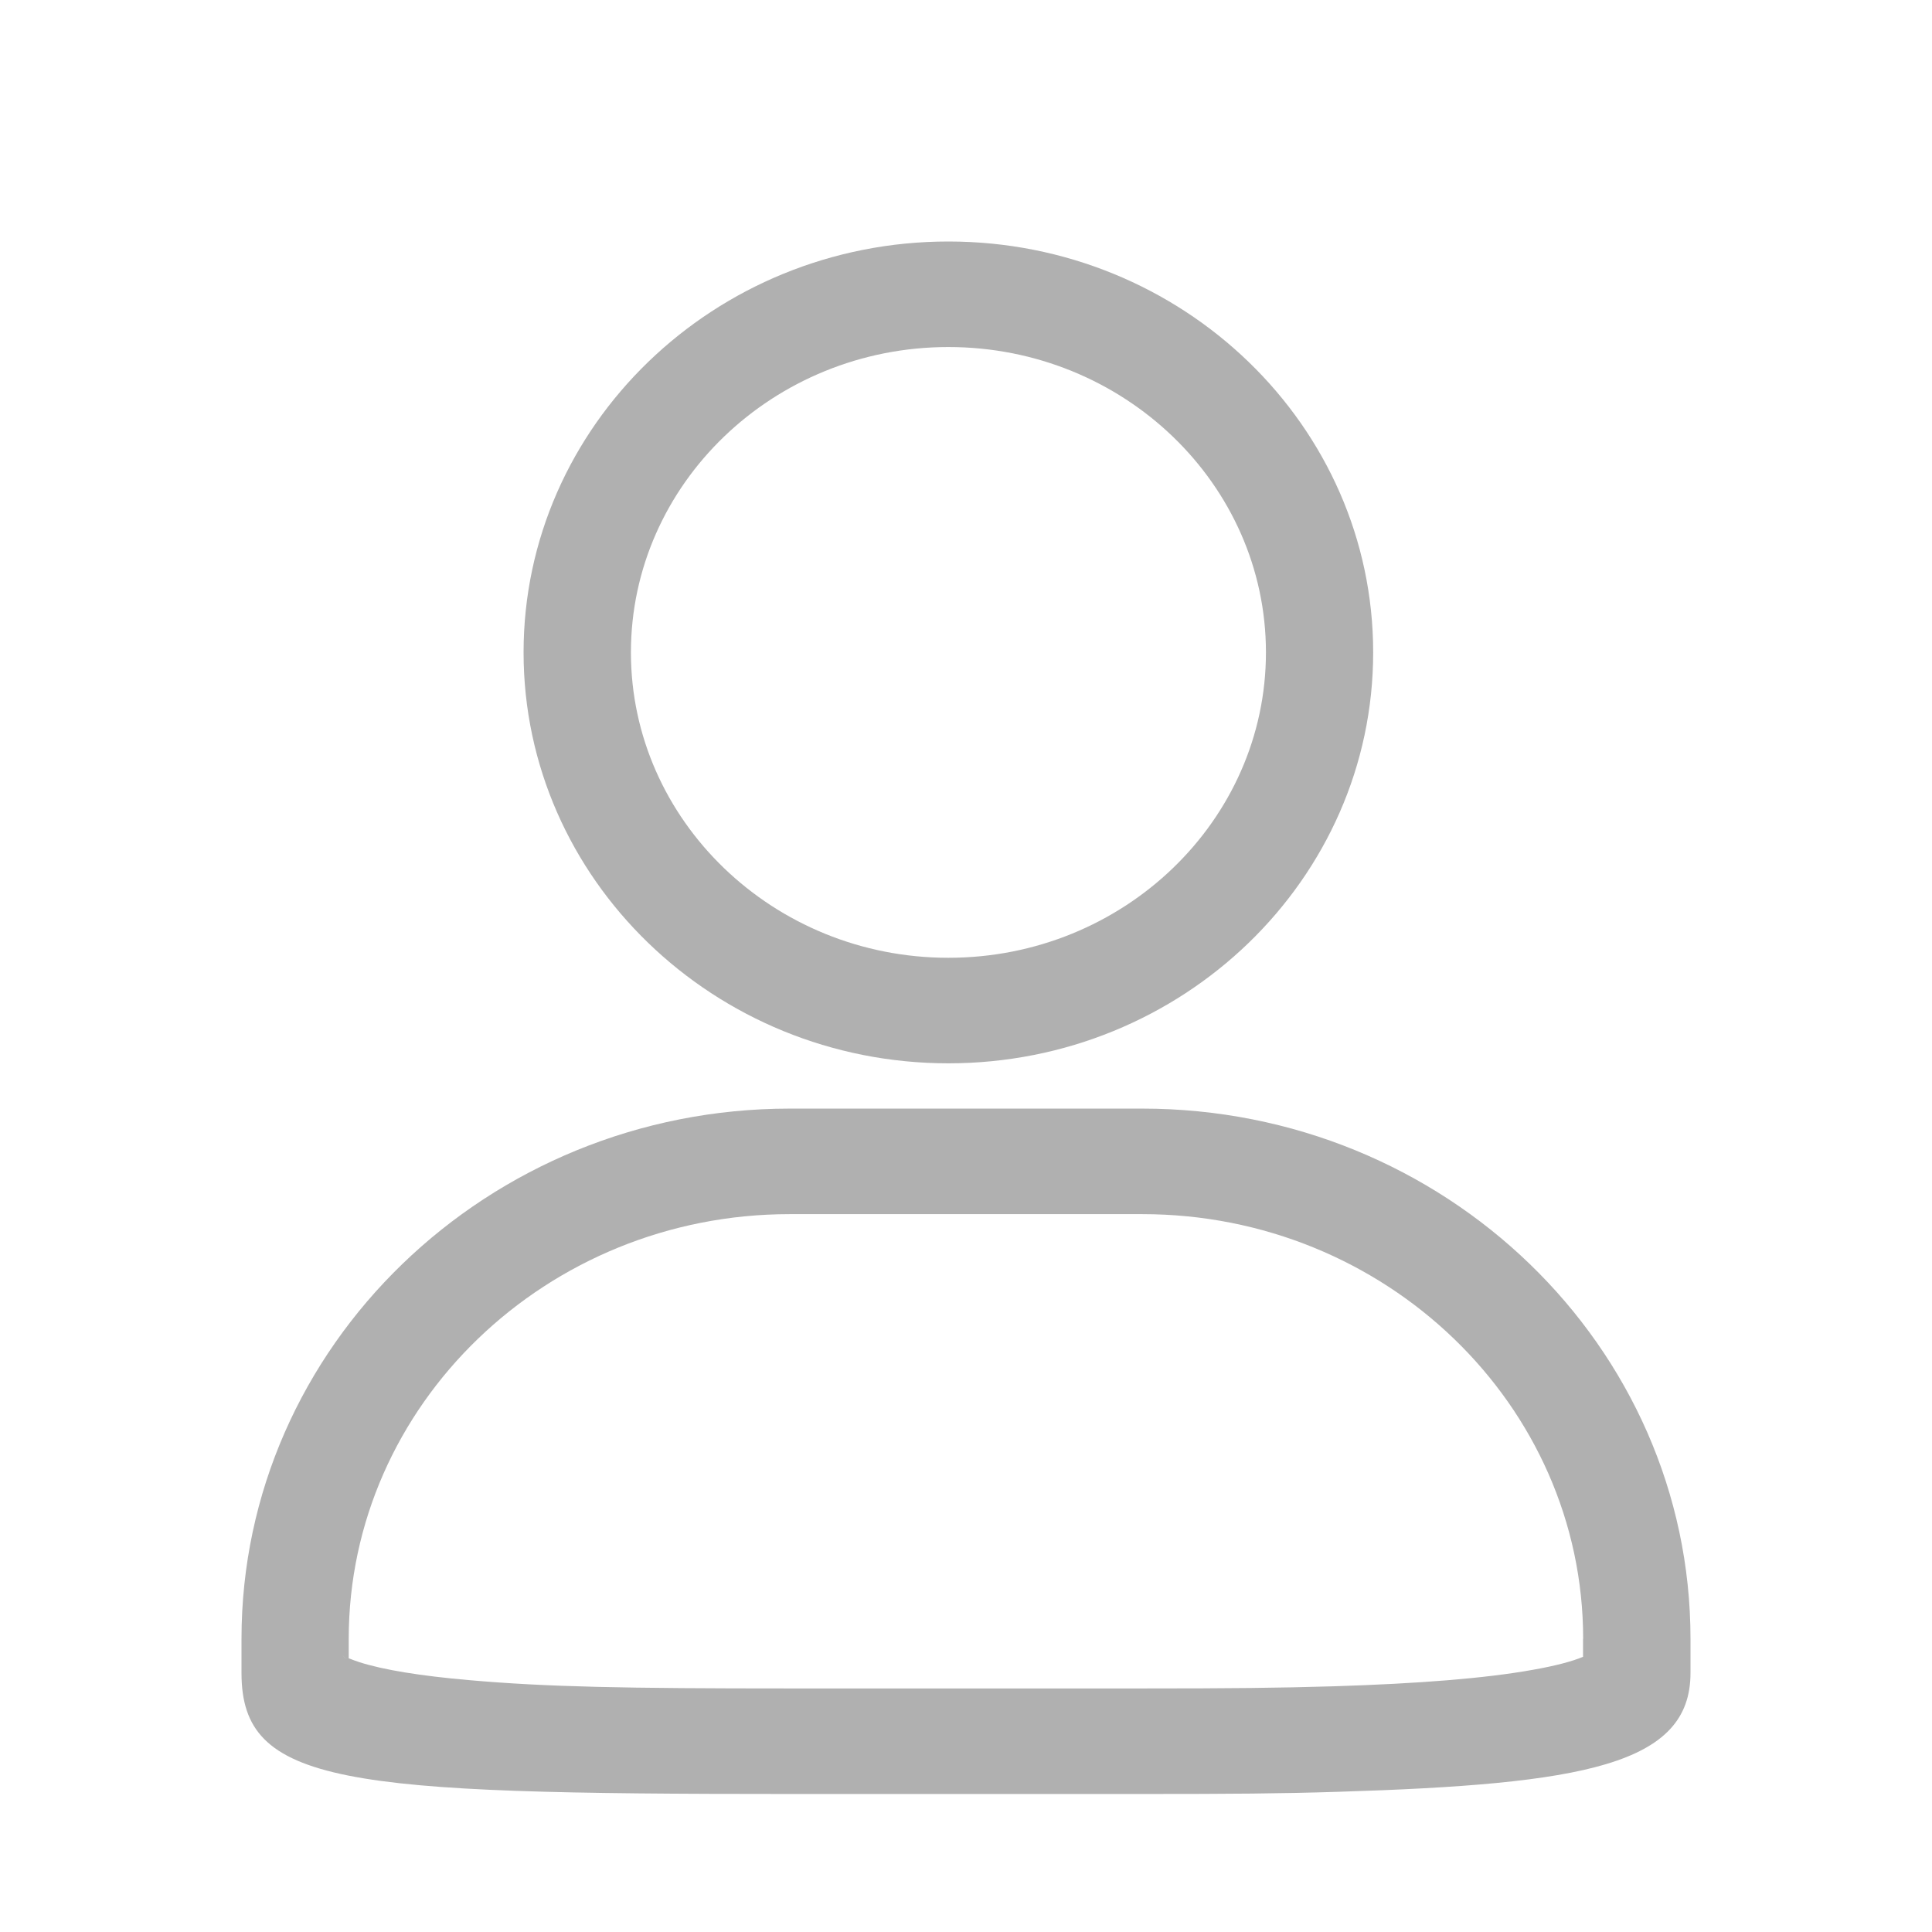 <?xml version="1.0" encoding="UTF-8"?>
<svg width="16px" height="16px" viewBox="0 0 16 16" version="1.1" xmlns="http://www.w3.org/2000/svg" xmlns:xlink="http://www.w3.org/1999/xlink">
    <!-- Generator: Sketch 49.3 (51167) - http://www.bohemiancoding.com/sketch -->
    <title>ck@3x</title>
    <desc>Created with Sketch.</desc>
    <defs></defs>
    <g id="定稿" stroke="none" stroke-width="1" fill="none" fill-rule="evenodd">
        <g id="首页-copy" transform="translate(-31, -349)" fill="#B0B0B0" fill-rule="nonzero">
            <g id="Group" transform="translate(13, 174)">
                <g id="Group-15" transform="translate(18, 175)">
                    <g id="Group-25">
                        <g id="我的-2">
                            <path d="M6.54,9.181 L9.46,9.181 C11.962,9.181 14,11.148 14,13.572 L14,13.855 C14,14.617 13.114,14.776 11.08,14.839 C10.601,14.854 10.206,14.857 9.46,14.857 L6.54,14.857 C2.843,14.857 2,14.784 2,13.855 L2,13.572 C2,11.149 4.039,9.181 6.54,9.181 Z M13.111,13.572 C13.111,11.635 11.475,10.055 9.46,10.055 L6.54,10.055 C4.525,10.055 2.888,11.635 2.888,13.572 L2.888,13.733 C2.912,13.743 2.942,13.754 2.978,13.766 C3.176,13.829 3.482,13.879 3.883,13.914 C4.53,13.971 5.178,13.983 6.54,13.983 L9.46,13.983 C10.196,13.983 10.584,13.979 11.051,13.965 C11.745,13.943 12.3,13.9 12.698,13.828 C12.879,13.796 13.02,13.759 13.11,13.721 L13.11,13.572 L13.111,13.572 Z M2.872,13.744 C2.859,13.73 2.846,13.717 2.832,13.704 L2.872,13.744 Z M7.854,2 C9.793,2 11.372,3.524 11.372,5.403 C11.372,7.282 9.793,8.806 7.854,8.806 C5.916,8.806 4.336,7.281 4.336,5.403 C4.336,3.525 5.916,2 7.854,2 Z M7.854,7.932 C9.306,7.932 10.484,6.795 10.484,5.403 C10.484,4.011 9.306,2.874 7.854,2.874 C6.404,2.874 5.225,4.011 5.225,5.403 C5.225,6.794 6.404,7.932 7.854,7.932 Z" id="Shape"></path>
                        </g>
                    </g>
                </g>
            </g>
        </g>
    </g>
</svg>